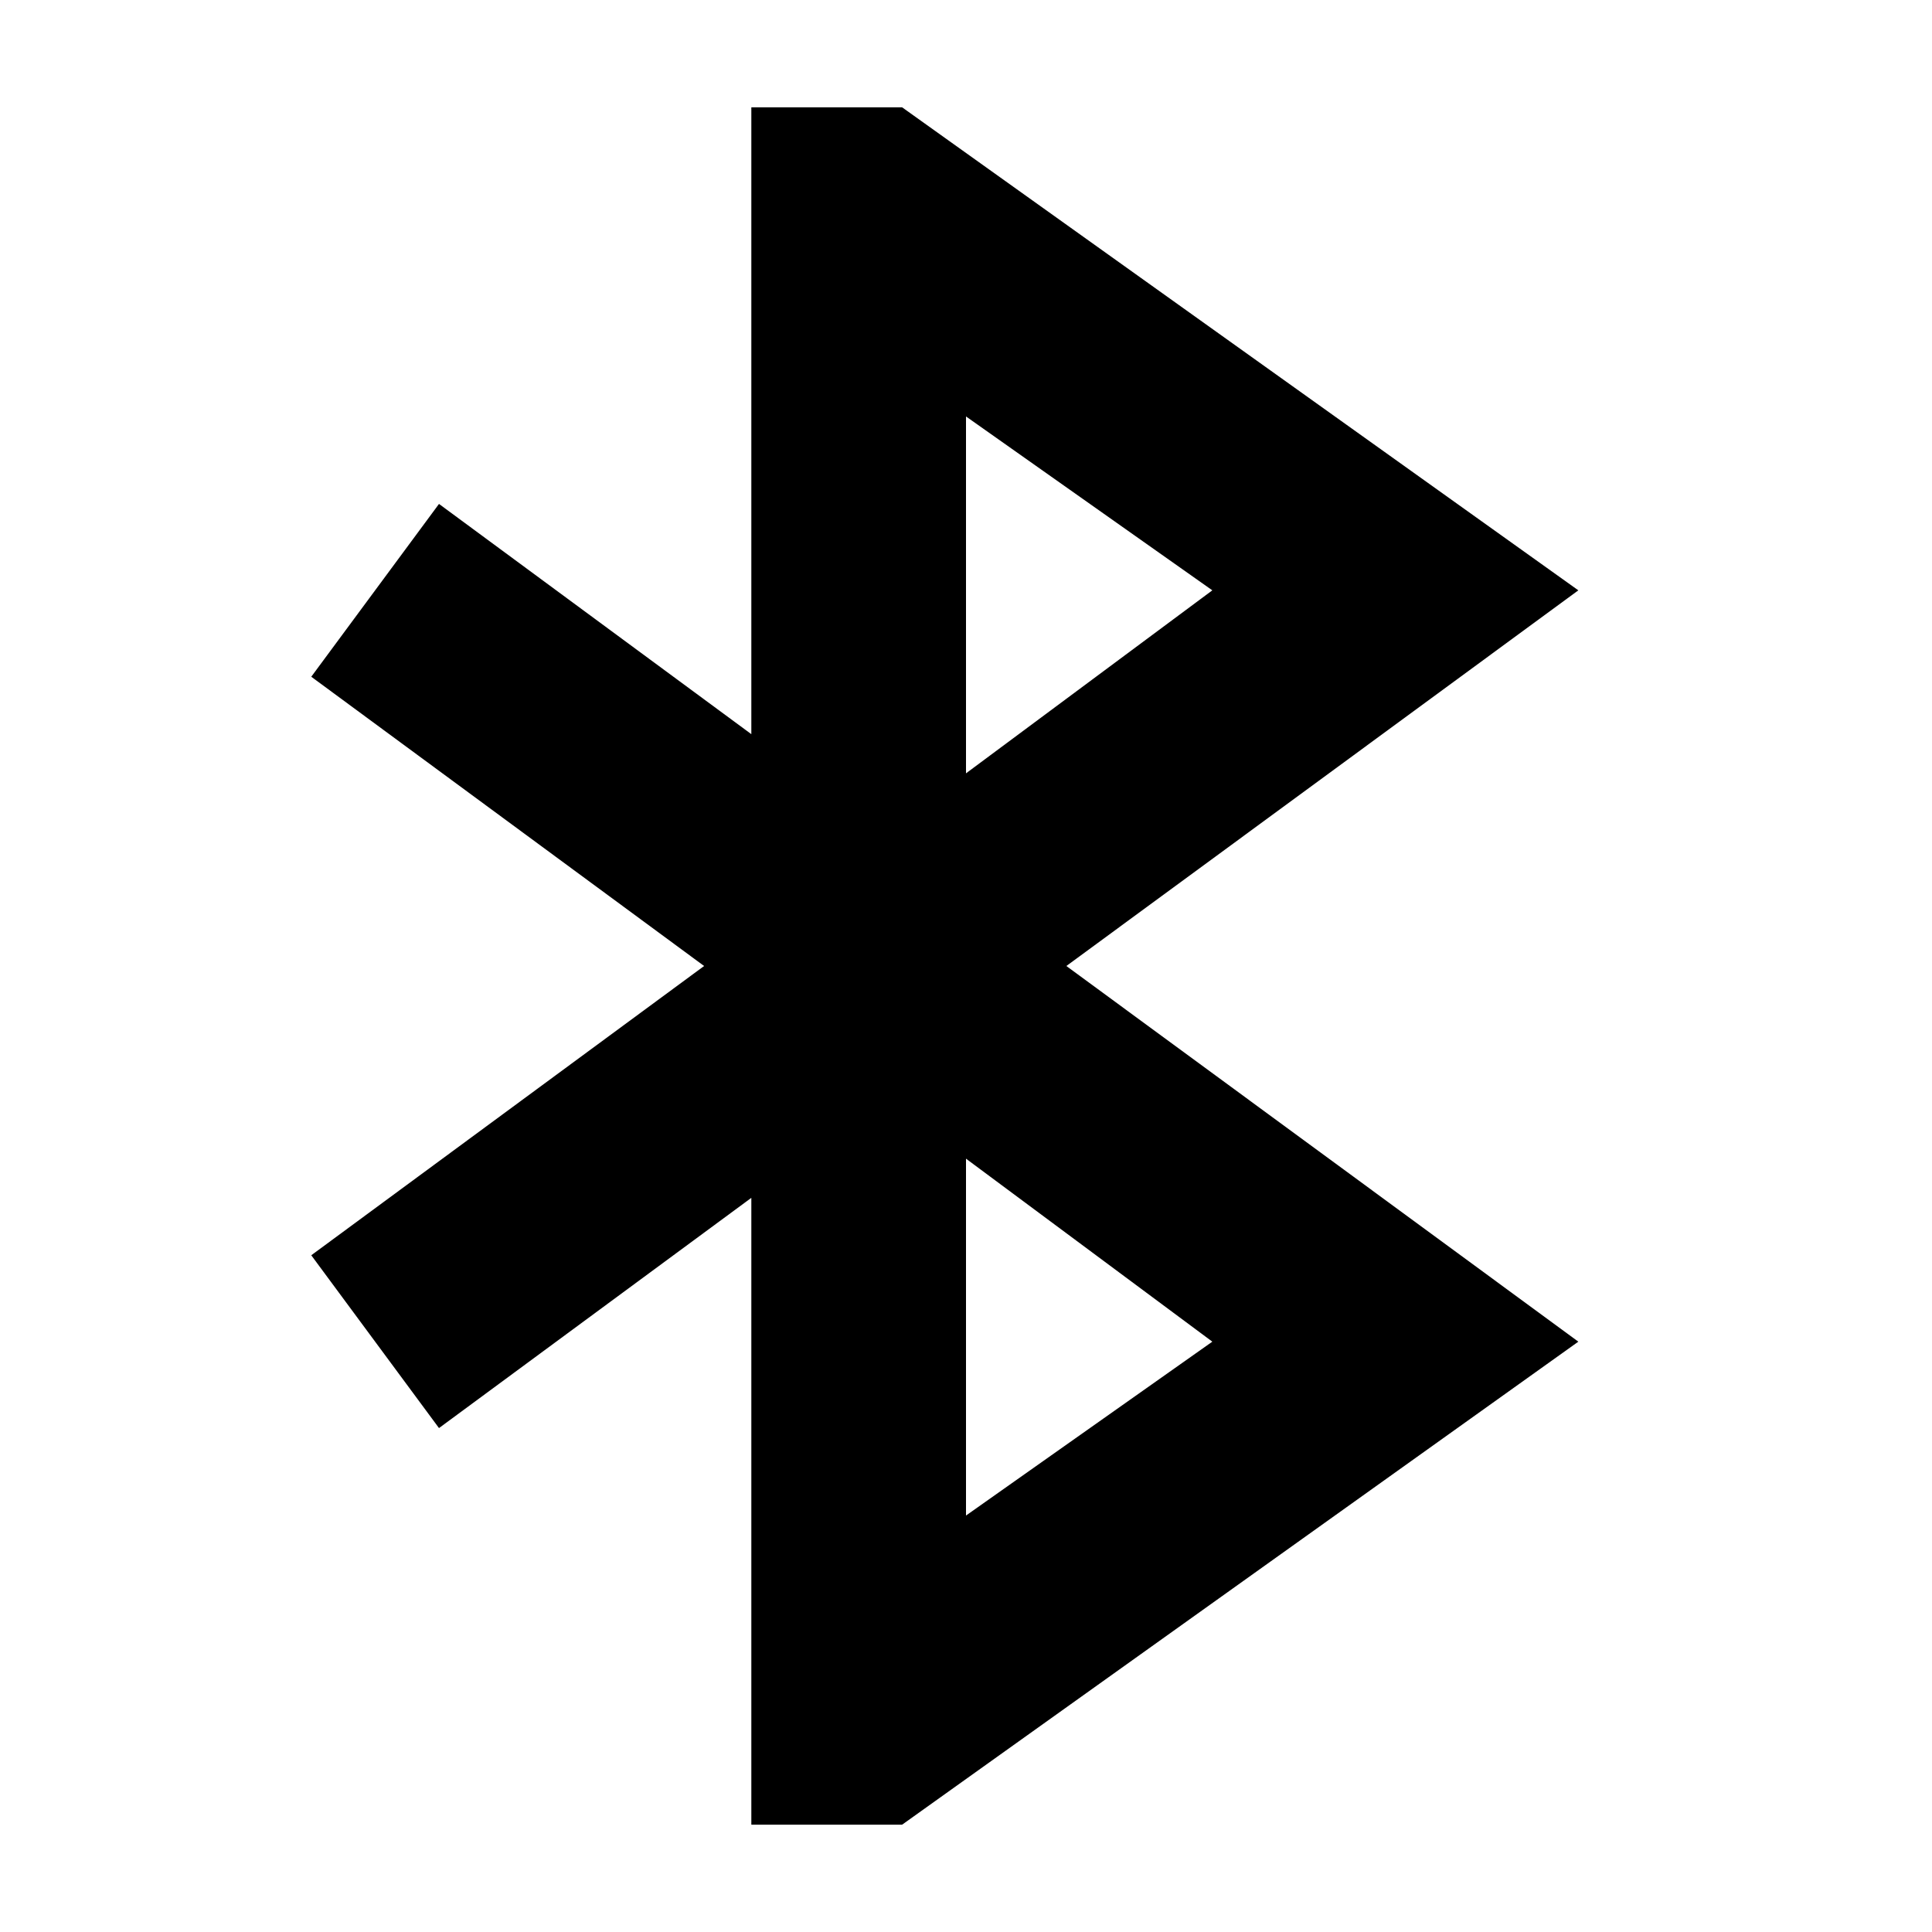 <?xml version="1.0"?>
<svg xmlns="http://www.w3.org/2000/svg" viewBox="0 0 36 36" fill="none">
  <path d="M29.41 11L16.81 2H14V13.68L8.18 9.39L5.8 12.61L13.12 18L5.8 23.39L8.18 26.61L14 22.32V34H16.81L29.41 25L19.87 18L29.41 11ZM18 7.76L22.59 11L18 14.41V7.76ZM18 28.24V21.59L22.59 25L18 28.24Z" fill="currentColor"/>
</svg>
<!-- ClientExtracted/steamui/chunk~2dcc5aaf7.js -->
